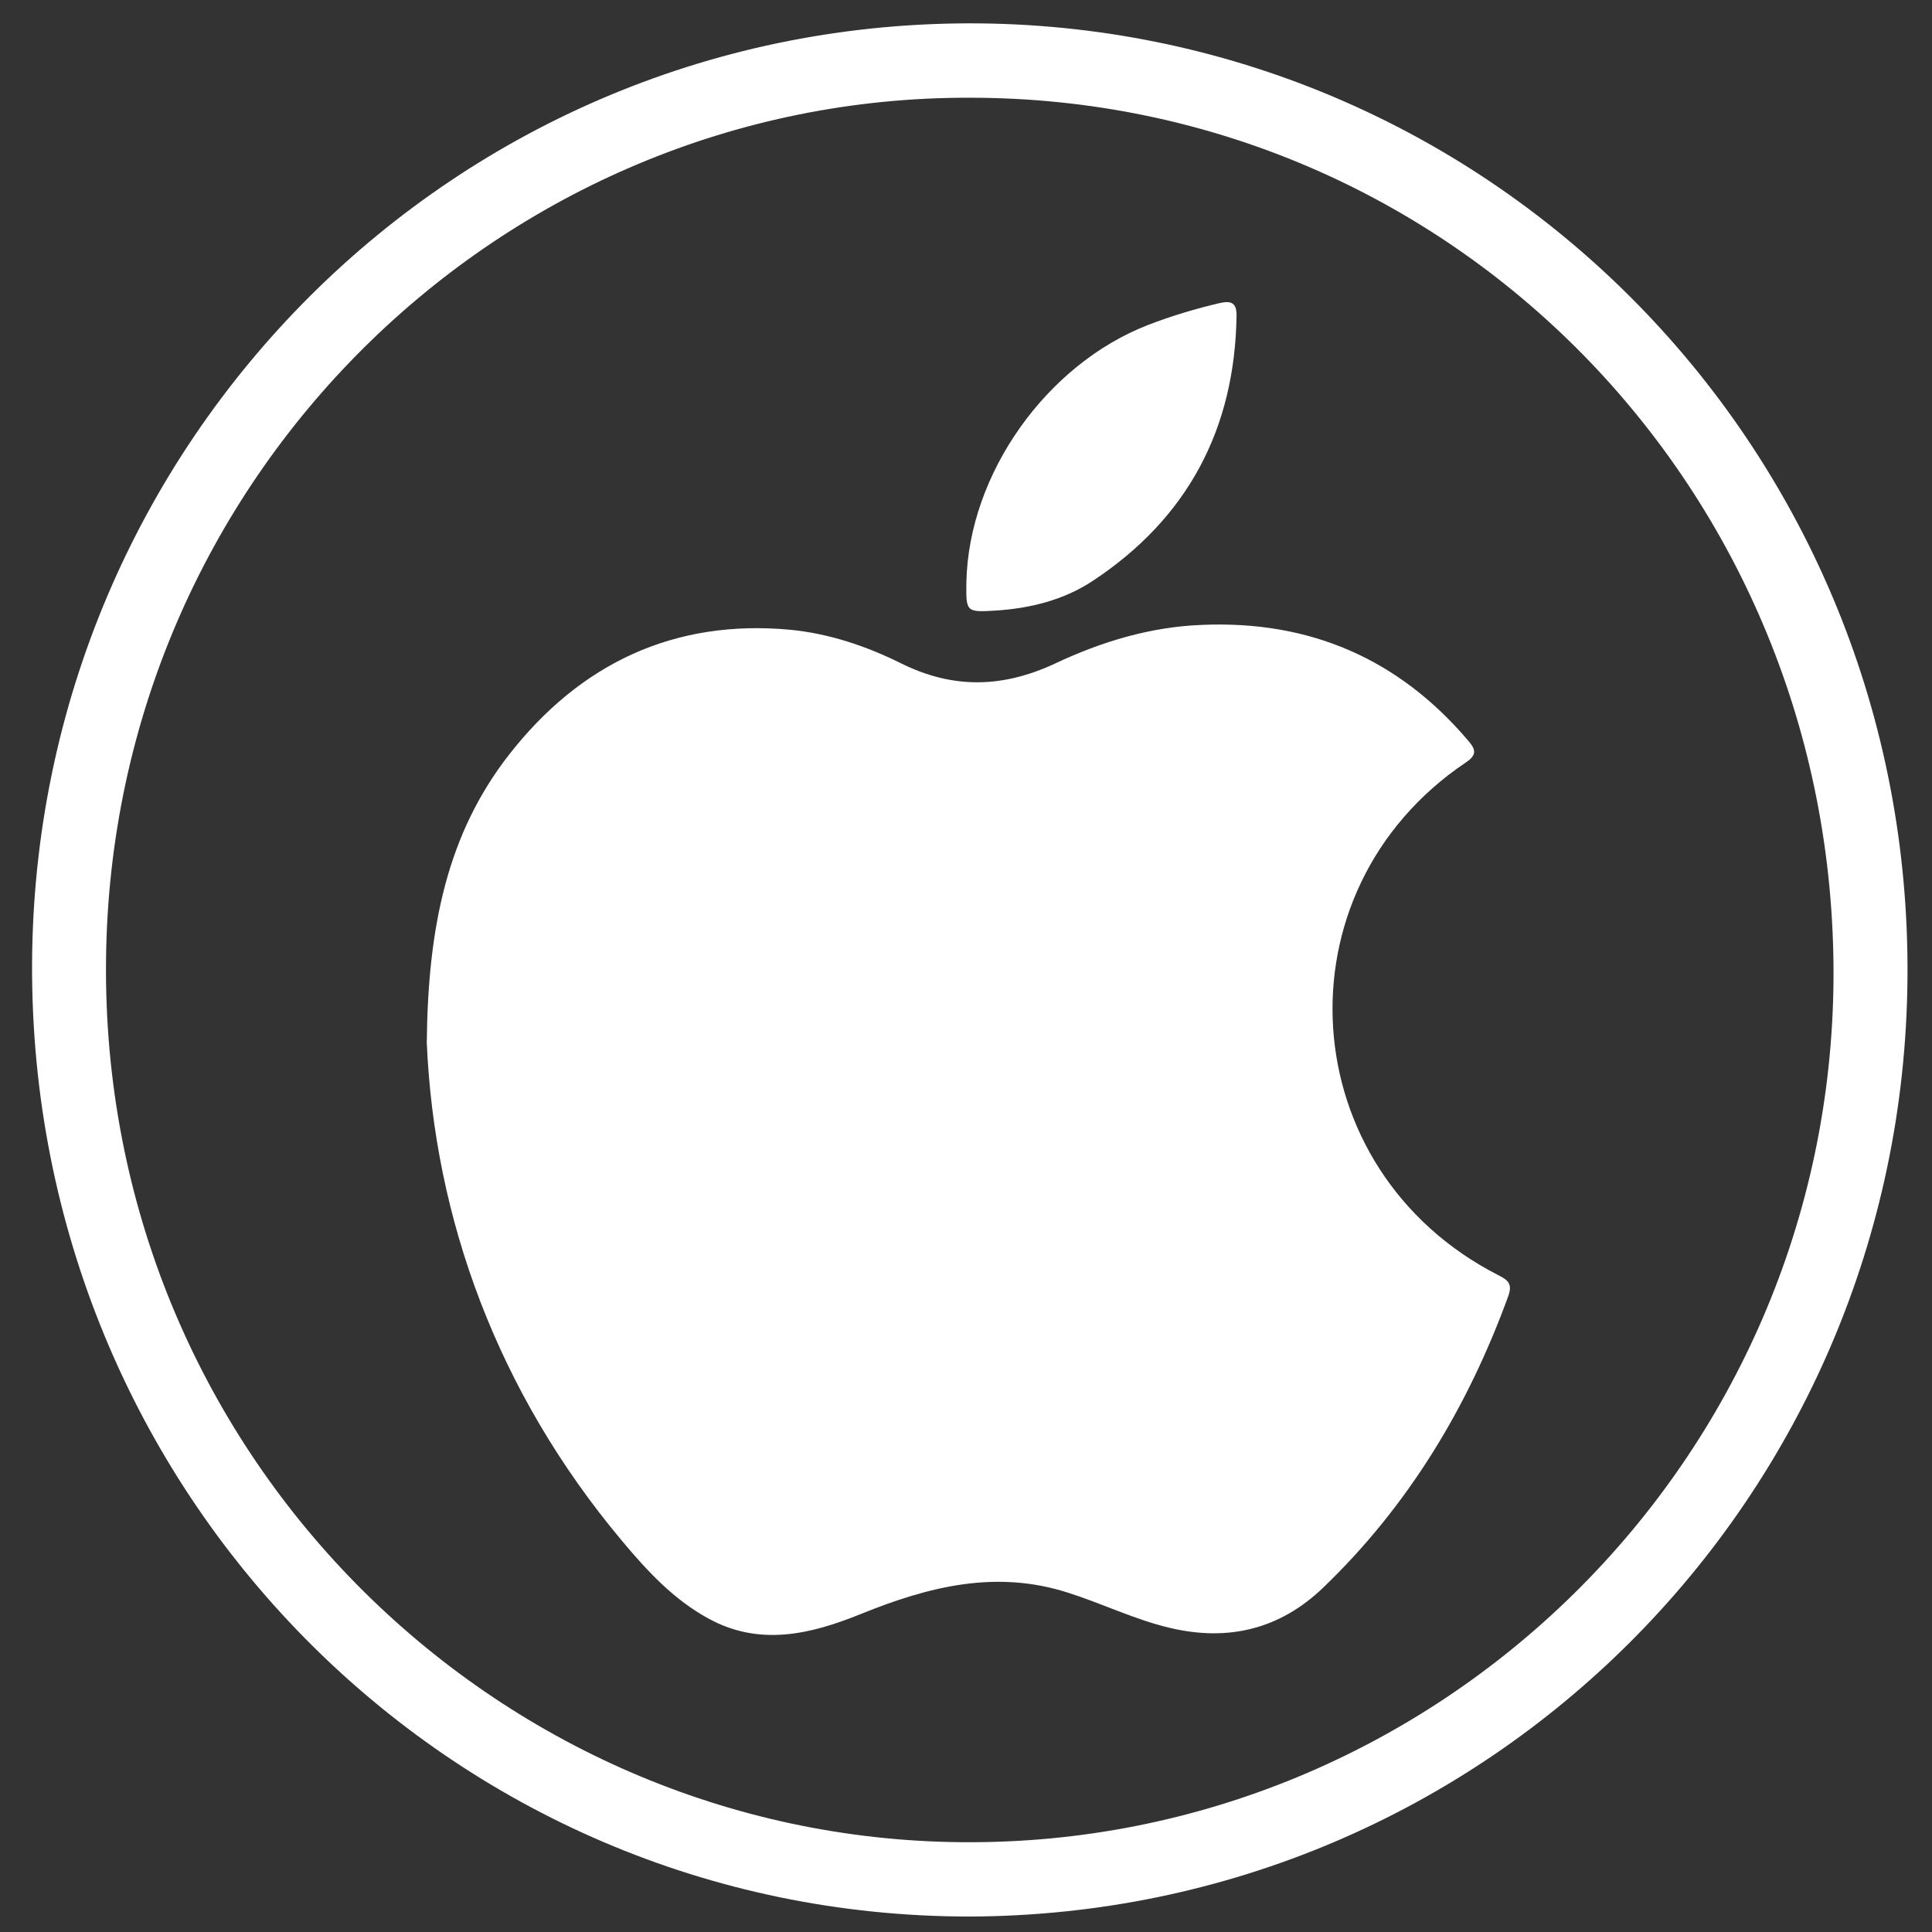 <svg viewBox="0 0 512 512" xml:space="preserve" xmlns="http://www.w3.org/2000/svg"><rect x="0" y="0" width="512" height="512" fill="#333333" stroke="none"/><g fill="#fff"><path d="M256.9 507.9c-137.8 0-249-112.5-248.4-252.5C9.1 117.2 120.6 4.8 259.8 6.2c136.2 1.5 247 113.2 245.7 253.2-1.2 137.4-111.5 248.1-248.6 248.5zm.2-482c-124.2-.4-227.7 100.7-229 228.5C26.7 384.9 131 487.2 254.9 488.2c125.6 1.1 230.3-100.7 231-229.1.6-129.6-101.6-233.2-228.8-233.2z"/><path d="M113.1 276.3c.3-30.8 5.5-55.4 21.8-76.3 18.8-24.1 43.7-36 74.6-33.1 10.2 1 20 4.3 29.1 8.8 14 7 27.2 6.6 41.1.1 12.3-5.8 25.3-9.7 38.9-10.2 28.4-1.2 52 8.9 70.5 30.7 1.9 2.2 2.5 3.7-.7 5.8-50.6 34.1-45.9 107.9 8.6 135.8 2.6 1.3 3.9 2.3 2.7 5.6-10.7 29.4-26.5 55.6-49.1 77.3-11.4 10.9-25 14.3-40.6 10.6-9.3-2.2-17.8-6.4-26.9-9.3-19.2-6.2-37.1-1.6-54.9 5.6-13.3 5.4-26.9 8.7-40.5 1.2-9.2-5-16.3-12.7-22.9-20.6-33.1-39.5-49.7-85.5-51.7-132zm143-122c.6-28.8 21.3-57.8 48.2-68.2 6.2-2.4 12.6-4.3 19-5.8 2.8-.6 4.4-.2 4.4 3.2-.4 30.2-13 53.9-38.2 70.5-7.6 5-16.4 7.2-25.5 7.8-8 .5-8 .4-7.9-7.5z"/></g></svg>
